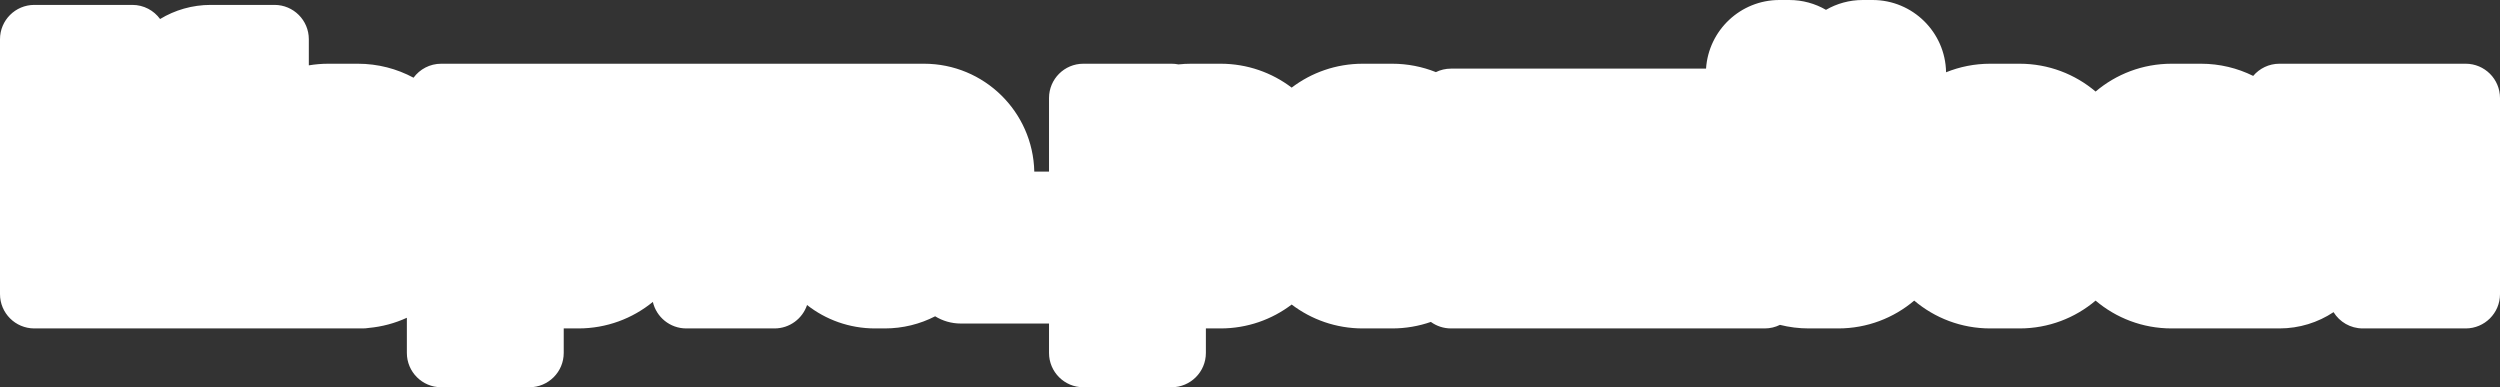<svg width="510" height="79" viewBox="0 0 510 79" fill="none" xmlns="http://www.w3.org/2000/svg">
<rect x="0" y="0" width="510" height="79" fill="#333333" stroke="none"/>
<path fill-rule="evenodd" clip-rule="evenodd" d="M372.5 2.007C374.706 0.73 377.268 0 380 0H382C390.199 0 396.862 6.579 396.998 14.745C399.778 13.62 402.816 13 406 13H412C417.909 13 423.318 15.135 427.5 18.676C431.682 15.135 437.091 13 443 13H449C452.825 13 456.441 13.895 459.65 15.486C460.934 13.966 462.854 13 465 13H482H486H503C506.866 13 510 16.134 510 20V60C510 63.866 506.866 67 503 67H482C479.483 67 477.276 65.672 476.043 63.678C472.878 65.777 469.082 67 465 67H449H443C437.091 67 431.682 64.865 427.5 61.324C423.318 64.865 417.908 67 412 67H406C400.091 67 394.682 64.865 390.5 61.324C386.318 64.865 380.909 67 375 67H369C366.968 67 364.995 66.748 363.111 66.272C362.174 66.738 361.118 67 360 67H296C294.467 67 293.049 66.507 291.896 65.671C289.423 66.532 286.766 67 284 67H278C272.552 67 267.528 65.185 263.5 62.126C259.472 65.185 254.448 67 249 67H246V72C246 75.866 242.866 79 239 79H221C217.134 79 214 75.866 214 72V66H196C194.083 66 192.291 65.46 190.77 64.525C187.691 66.107 184.2 67 180.5 67H178.5C173.271 67 168.459 65.216 164.639 62.225C163.709 65 161.088 67 158 67H140C136.681 67 133.901 64.69 133.181 61.589C129.045 64.971 123.759 67 118 67H115V72C115 75.866 111.866 79 108 79H90C86.134 79 83 75.866 83 72V64.824C80.578 65.936 77.938 66.656 75.163 66.904C74.785 66.967 74.396 67 74 67H73H67H7C3.134 67 0 63.866 0 60V39V28V8C0 4.134 3.134 1 7 1H27C29.325 1 31.385 2.133 32.658 3.878C35.676 2.051 39.215 1 43 1H56C59.866 1 63 4.134 63 8V13.332C64.301 13.114 65.637 13 67 13H73C77.11 13 80.978 14.033 84.36 15.853C85.634 14.123 87.686 13 90 13H103H108H112H118H140H158H179.5H184H188.5C200.759 13 210.729 22.805 210.995 35H214V20C214 16.134 217.134 13 221 13H239C239.479 13 239.946 13.048 240.397 13.139C241.252 13.047 242.121 13 243 13H249C254.448 13 259.472 14.815 263.5 17.874C267.528 14.815 272.552 13 278 13H284C287.152 13 290.162 13.608 292.92 14.712C293.849 14.256 294.895 14 296 14H348.033C348.547 6.182 355.052 0 363 0H365C367.732 0 370.294 0.73 372.5 2.007Z" fill="white"/>
</svg>
